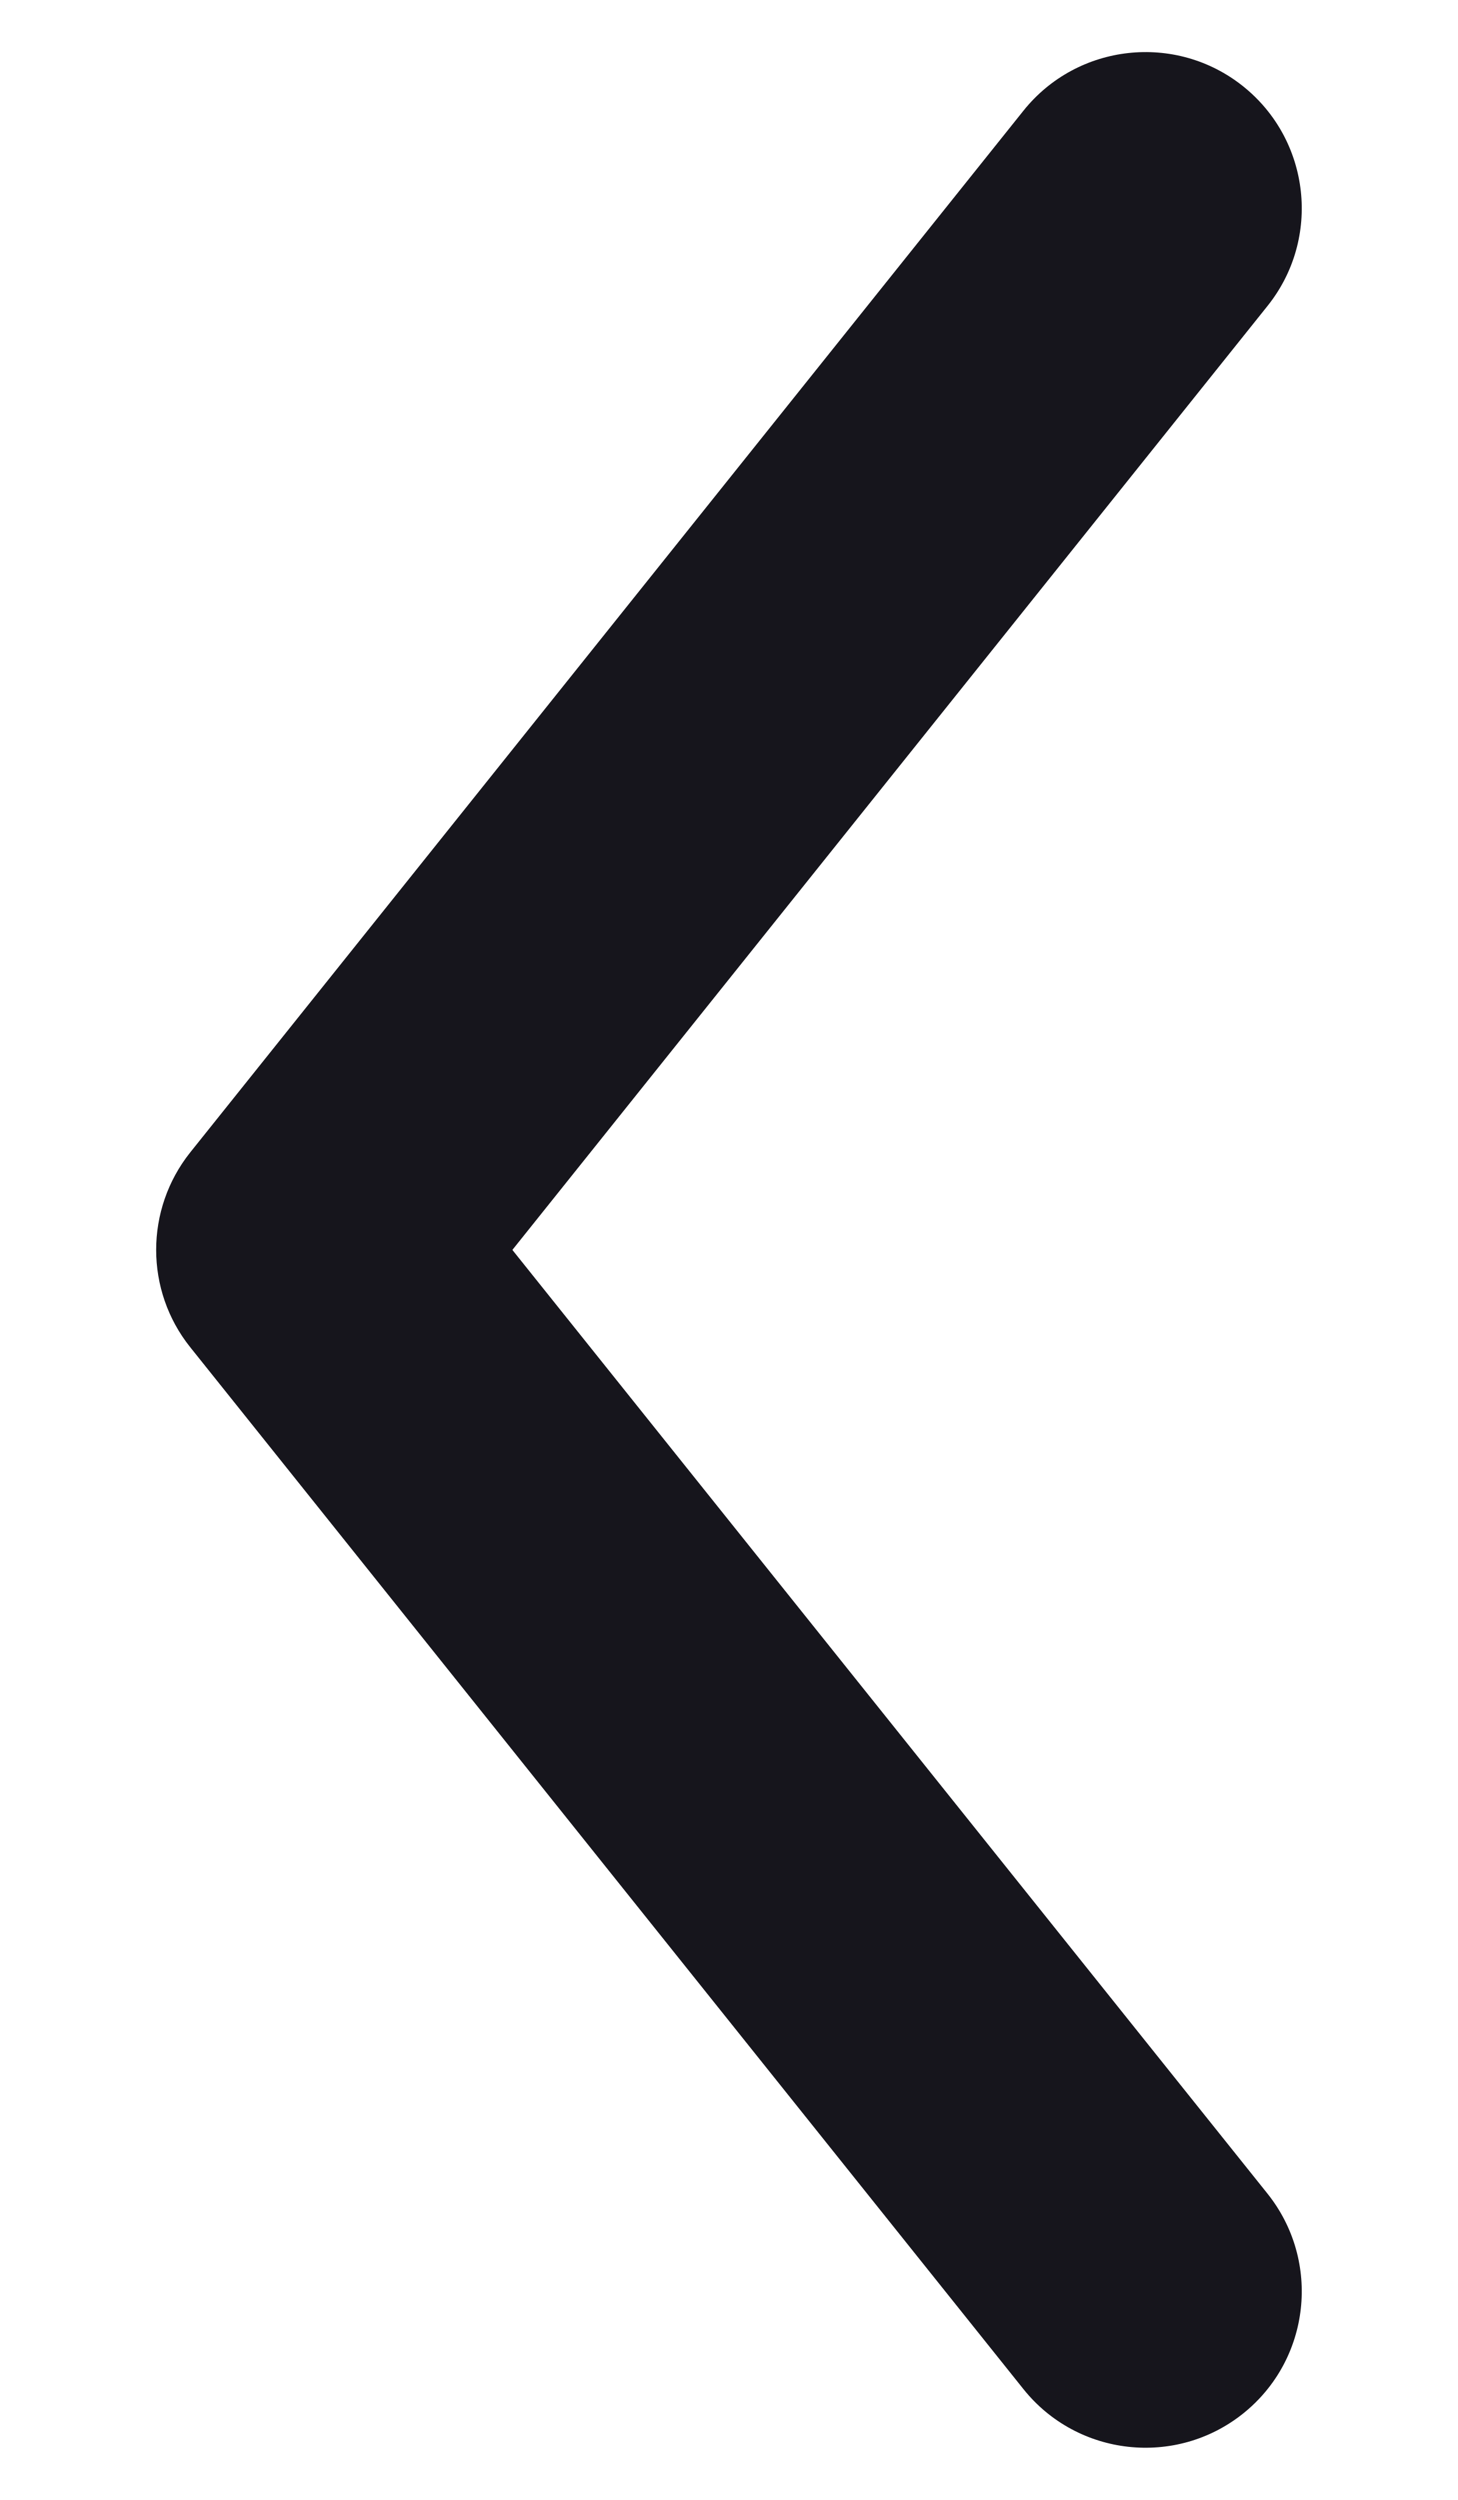 <svg width="7" height="12" viewBox="0 0 7 12" fill="none" xmlns="http://www.w3.org/2000/svg">
<path fill-rule="evenodd" clip-rule="evenodd" d="M5.968 11.586C6.292 11.327 6.344 10.855 6.086 10.531L2.46 6L6.086 1.468C6.344 1.145 6.292 0.673 5.968 0.414C5.645 0.156 5.173 0.208 4.914 0.531L0.914 5.531C0.695 5.805 0.695 6.195 0.914 6.468L4.914 11.469C5.173 11.792 5.645 11.844 5.968 11.586Z" fill="#16151C"/>
</svg>
